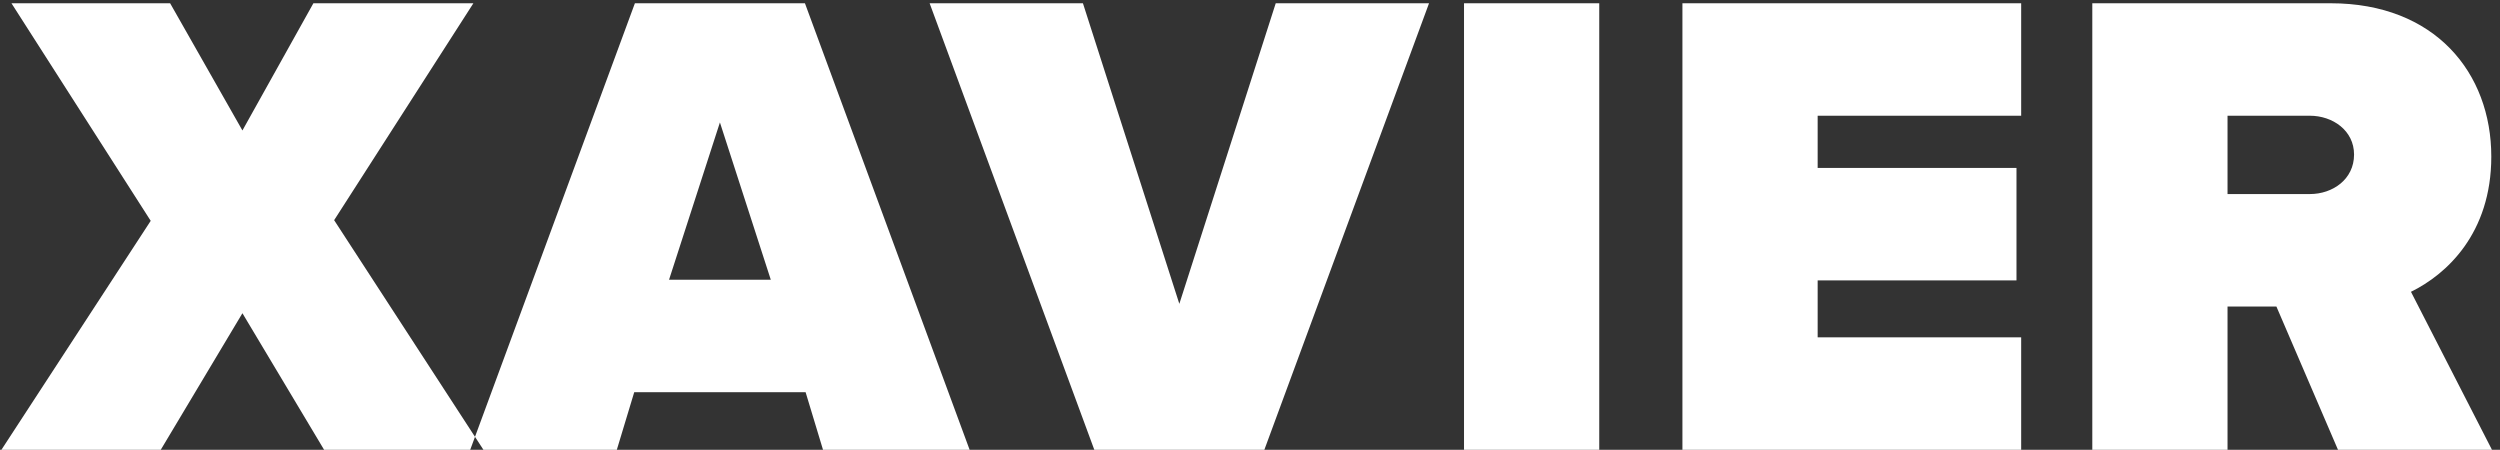<?xml version="1.0" encoding="UTF-8"?>
<svg width="239px" height="43px" viewBox="0 0 239 43" version="1.1" xmlns="http://www.w3.org/2000/svg" xmlns:xlink="http://www.w3.org/1999/xlink">
    <rect x="0" y="0" width="239" height="43" fill="#333333" stroke="none"/>
    <!-- Generator: Sketch 42 (36781) - http://www.bohemiancoding.com/sketch -->
    <title>XAVIER</title>
    <desc>Created with Sketch.</desc>
    <defs></defs>
    <g id="Welcome" stroke="none" stroke-width="1" fill="none" fill-rule="evenodd">
        <g id="Desktop-HD" transform="translate(-176, -449)" fill="#FFFFFF">
            <path d="M206.984,492 L199.176,478.944 L191.368,492 L176.136,492 L190.408,470.112 L177.096,449.312 L192.264,449.312 L199.176,461.472 L205.96,449.312 L221.256,449.312 L207.944,470.048 L222.216,492 L206.984,492 Z M254.68,492 L253.016,486.496 L236.632,486.496 L234.968,492 L220.952,492 L236.696,449.312 L252.952,449.312 L268.696,492 L254.68,492 Z M244.824,460.704 L239.96,475.744 L249.688,475.744 L244.824,460.704 Z M280.616,492 L264.872,449.312 L279.528,449.312 L288.744,478.048 L297.96,449.312 L312.616,449.312 L296.872,492 L280.616,492 Z M315.96,492 L328.888,492 L328.888,449.312 L315.96,449.312 L315.96,492 Z M336.84,492 L369.224,492 L369.224,481.248 L349.768,481.248 L349.768,475.808 L368.776,475.808 L368.776,465.056 L349.768,465.056 L349.768,460.064 L369.224,460.064 L369.224,449.312 L336.84,449.312 L336.84,492 Z M399.512,492 L393.624,478.304 L388.952,478.304 L388.952,492 L376.024,492 L376.024,449.312 L398.808,449.312 C408.792,449.312 414.168,455.968 414.168,463.968 C414.168,471.328 409.88,475.232 406.488,476.896 L414.232,492 L399.512,492 Z M401.048,463.776 C401.048,461.472 399,460.064 396.824,460.064 L388.952,460.064 L388.952,467.552 L396.824,467.552 C399,467.552 401.048,466.144 401.048,463.776 Z" id="XAVIER"></path>
        </g>
    </g>
</svg>